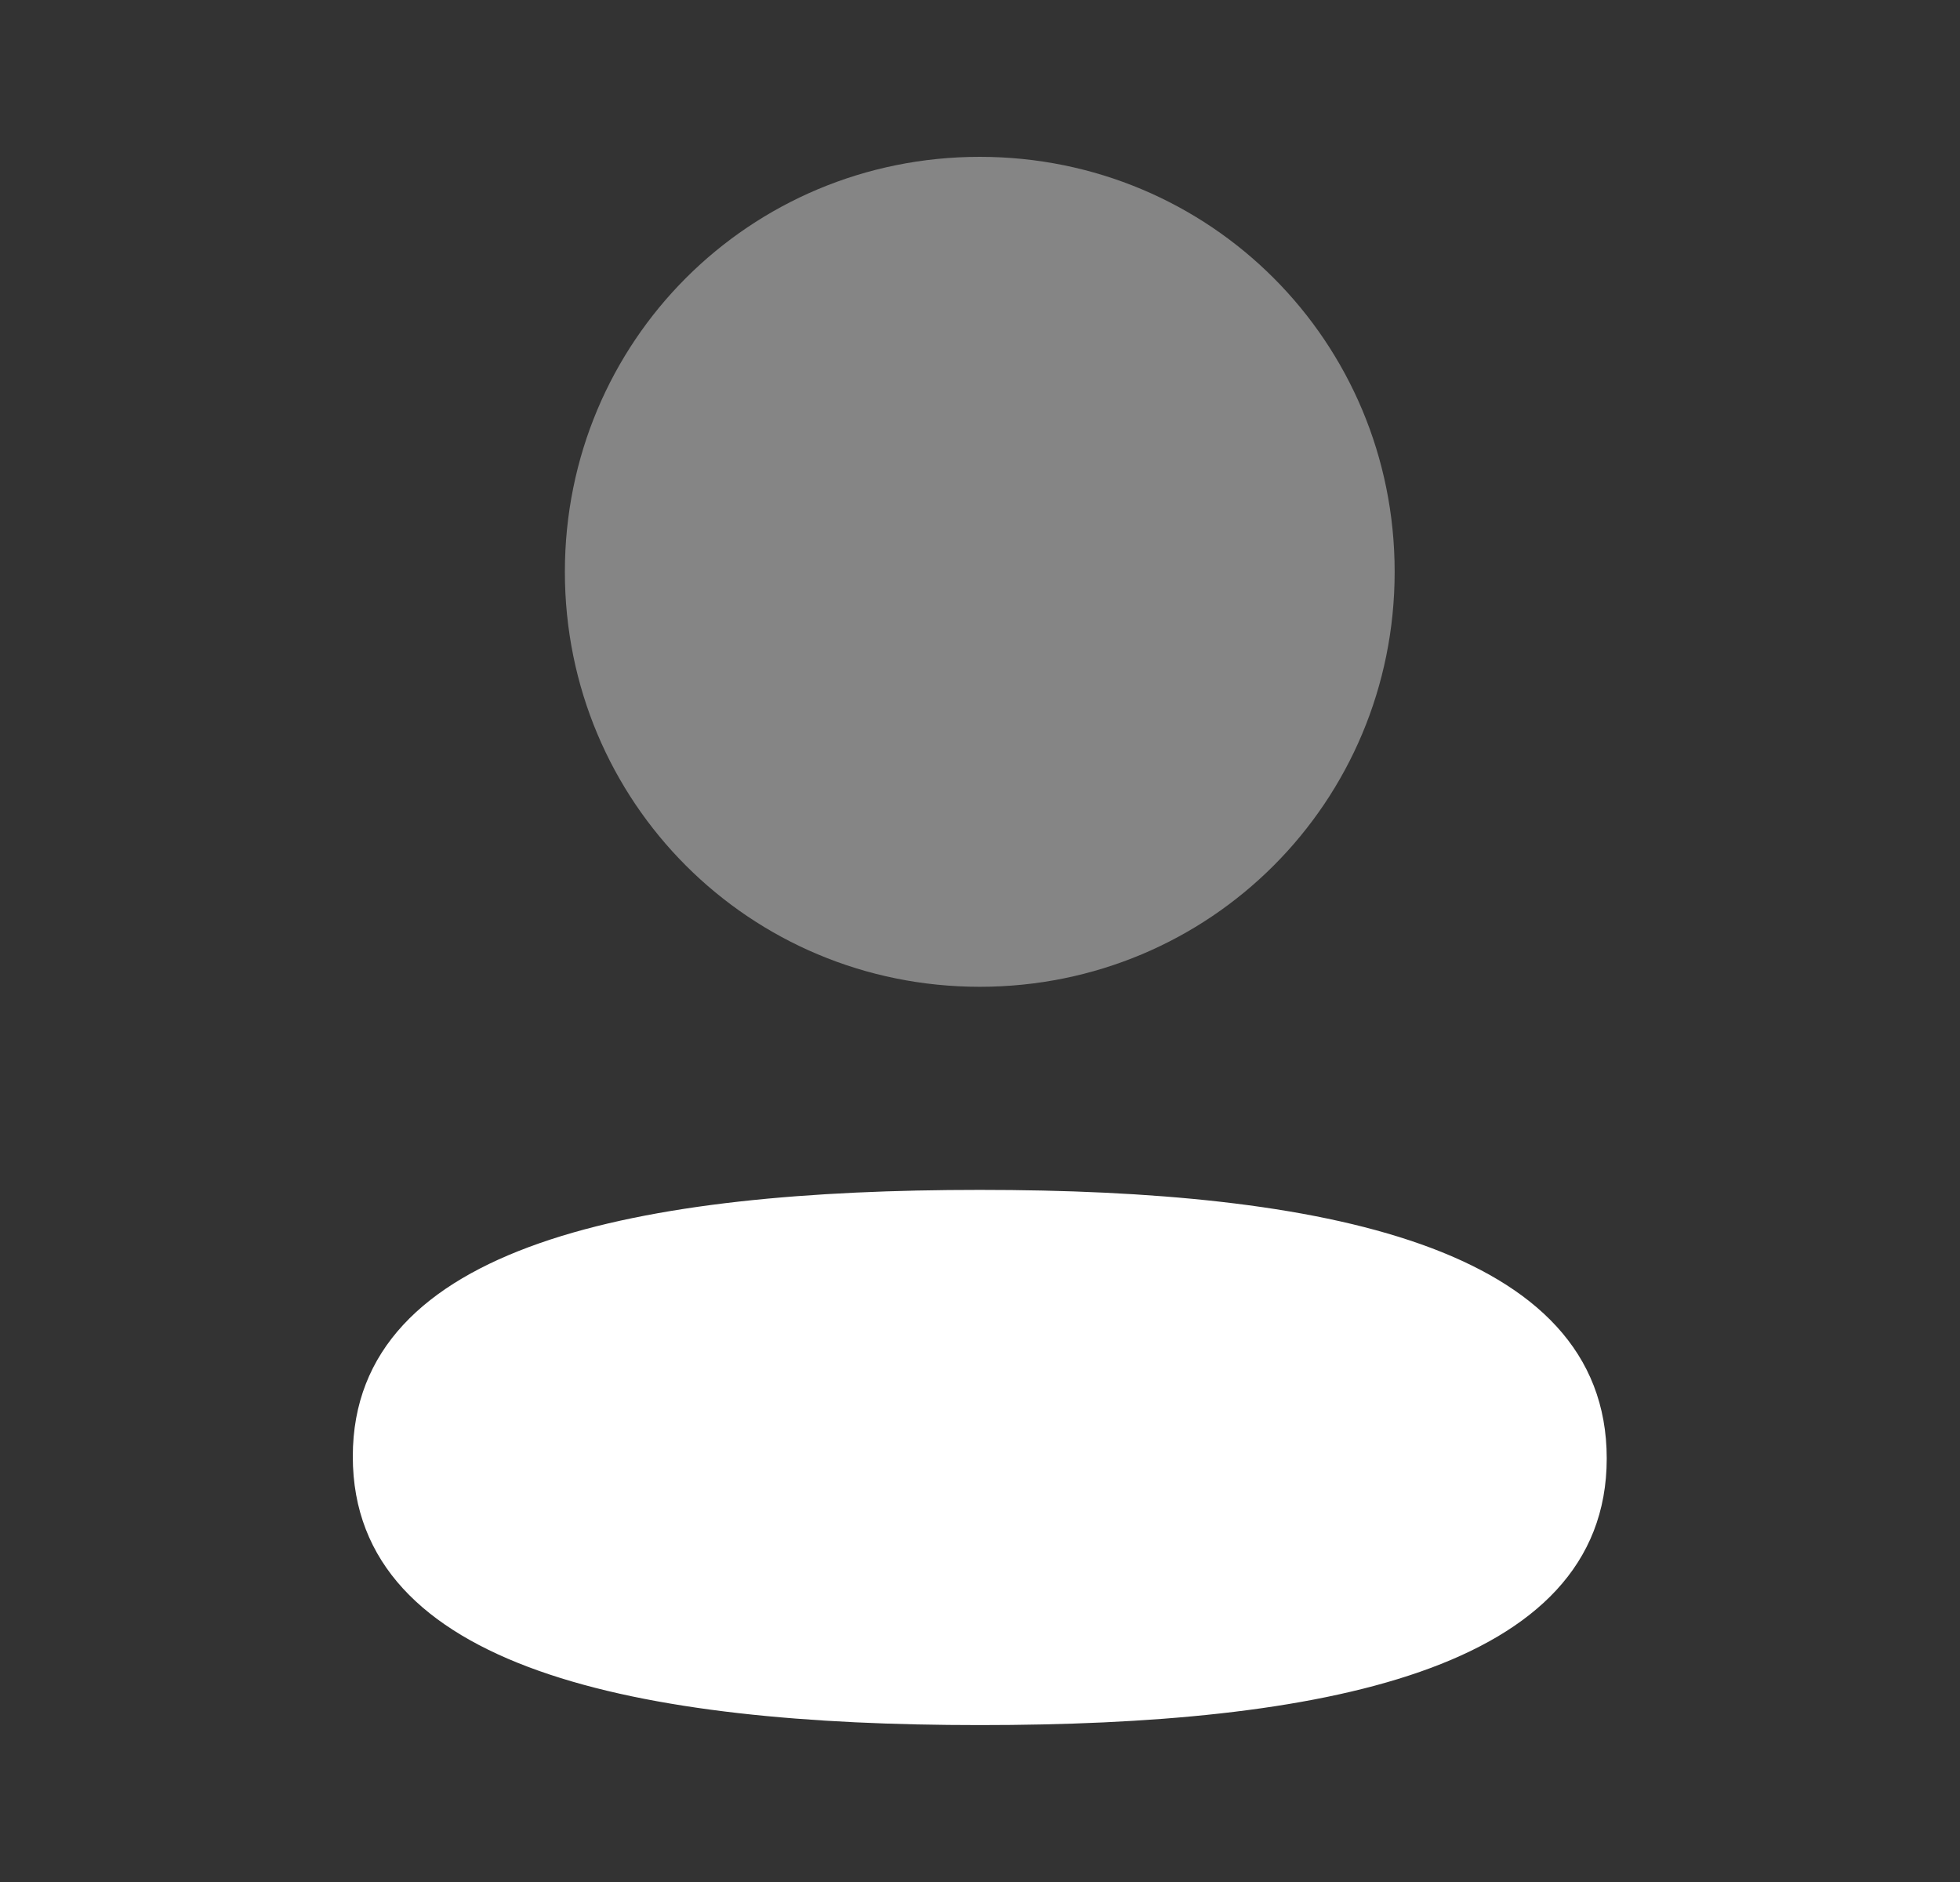<svg width="25" height="24" viewBox="0 0 25 24" fill="none" xmlns="http://www.w3.org/2000/svg">
<rect x="0" y="0" width="25" height="24" fill="#333333" stroke="none"/>
<path d="M12.497 15.174C8.184 15.174 4.5 15.854 4.5 18.574C4.5 21.295 8.161 21.999 12.497 21.999C16.81 21.999 20.494 21.32 20.494 18.599C20.494 15.878 16.834 15.174 12.497 15.174Z" fill="white"/>
<path opacity="0.4" d="M12.497 12.584C15.435 12.584 17.789 10.229 17.789 7.292C17.789 4.355 15.435 2 12.497 2C9.56 2 7.205 4.355 7.205 7.292C7.205 10.229 9.56 12.584 12.497 12.584Z" fill="white"/>
</svg>
